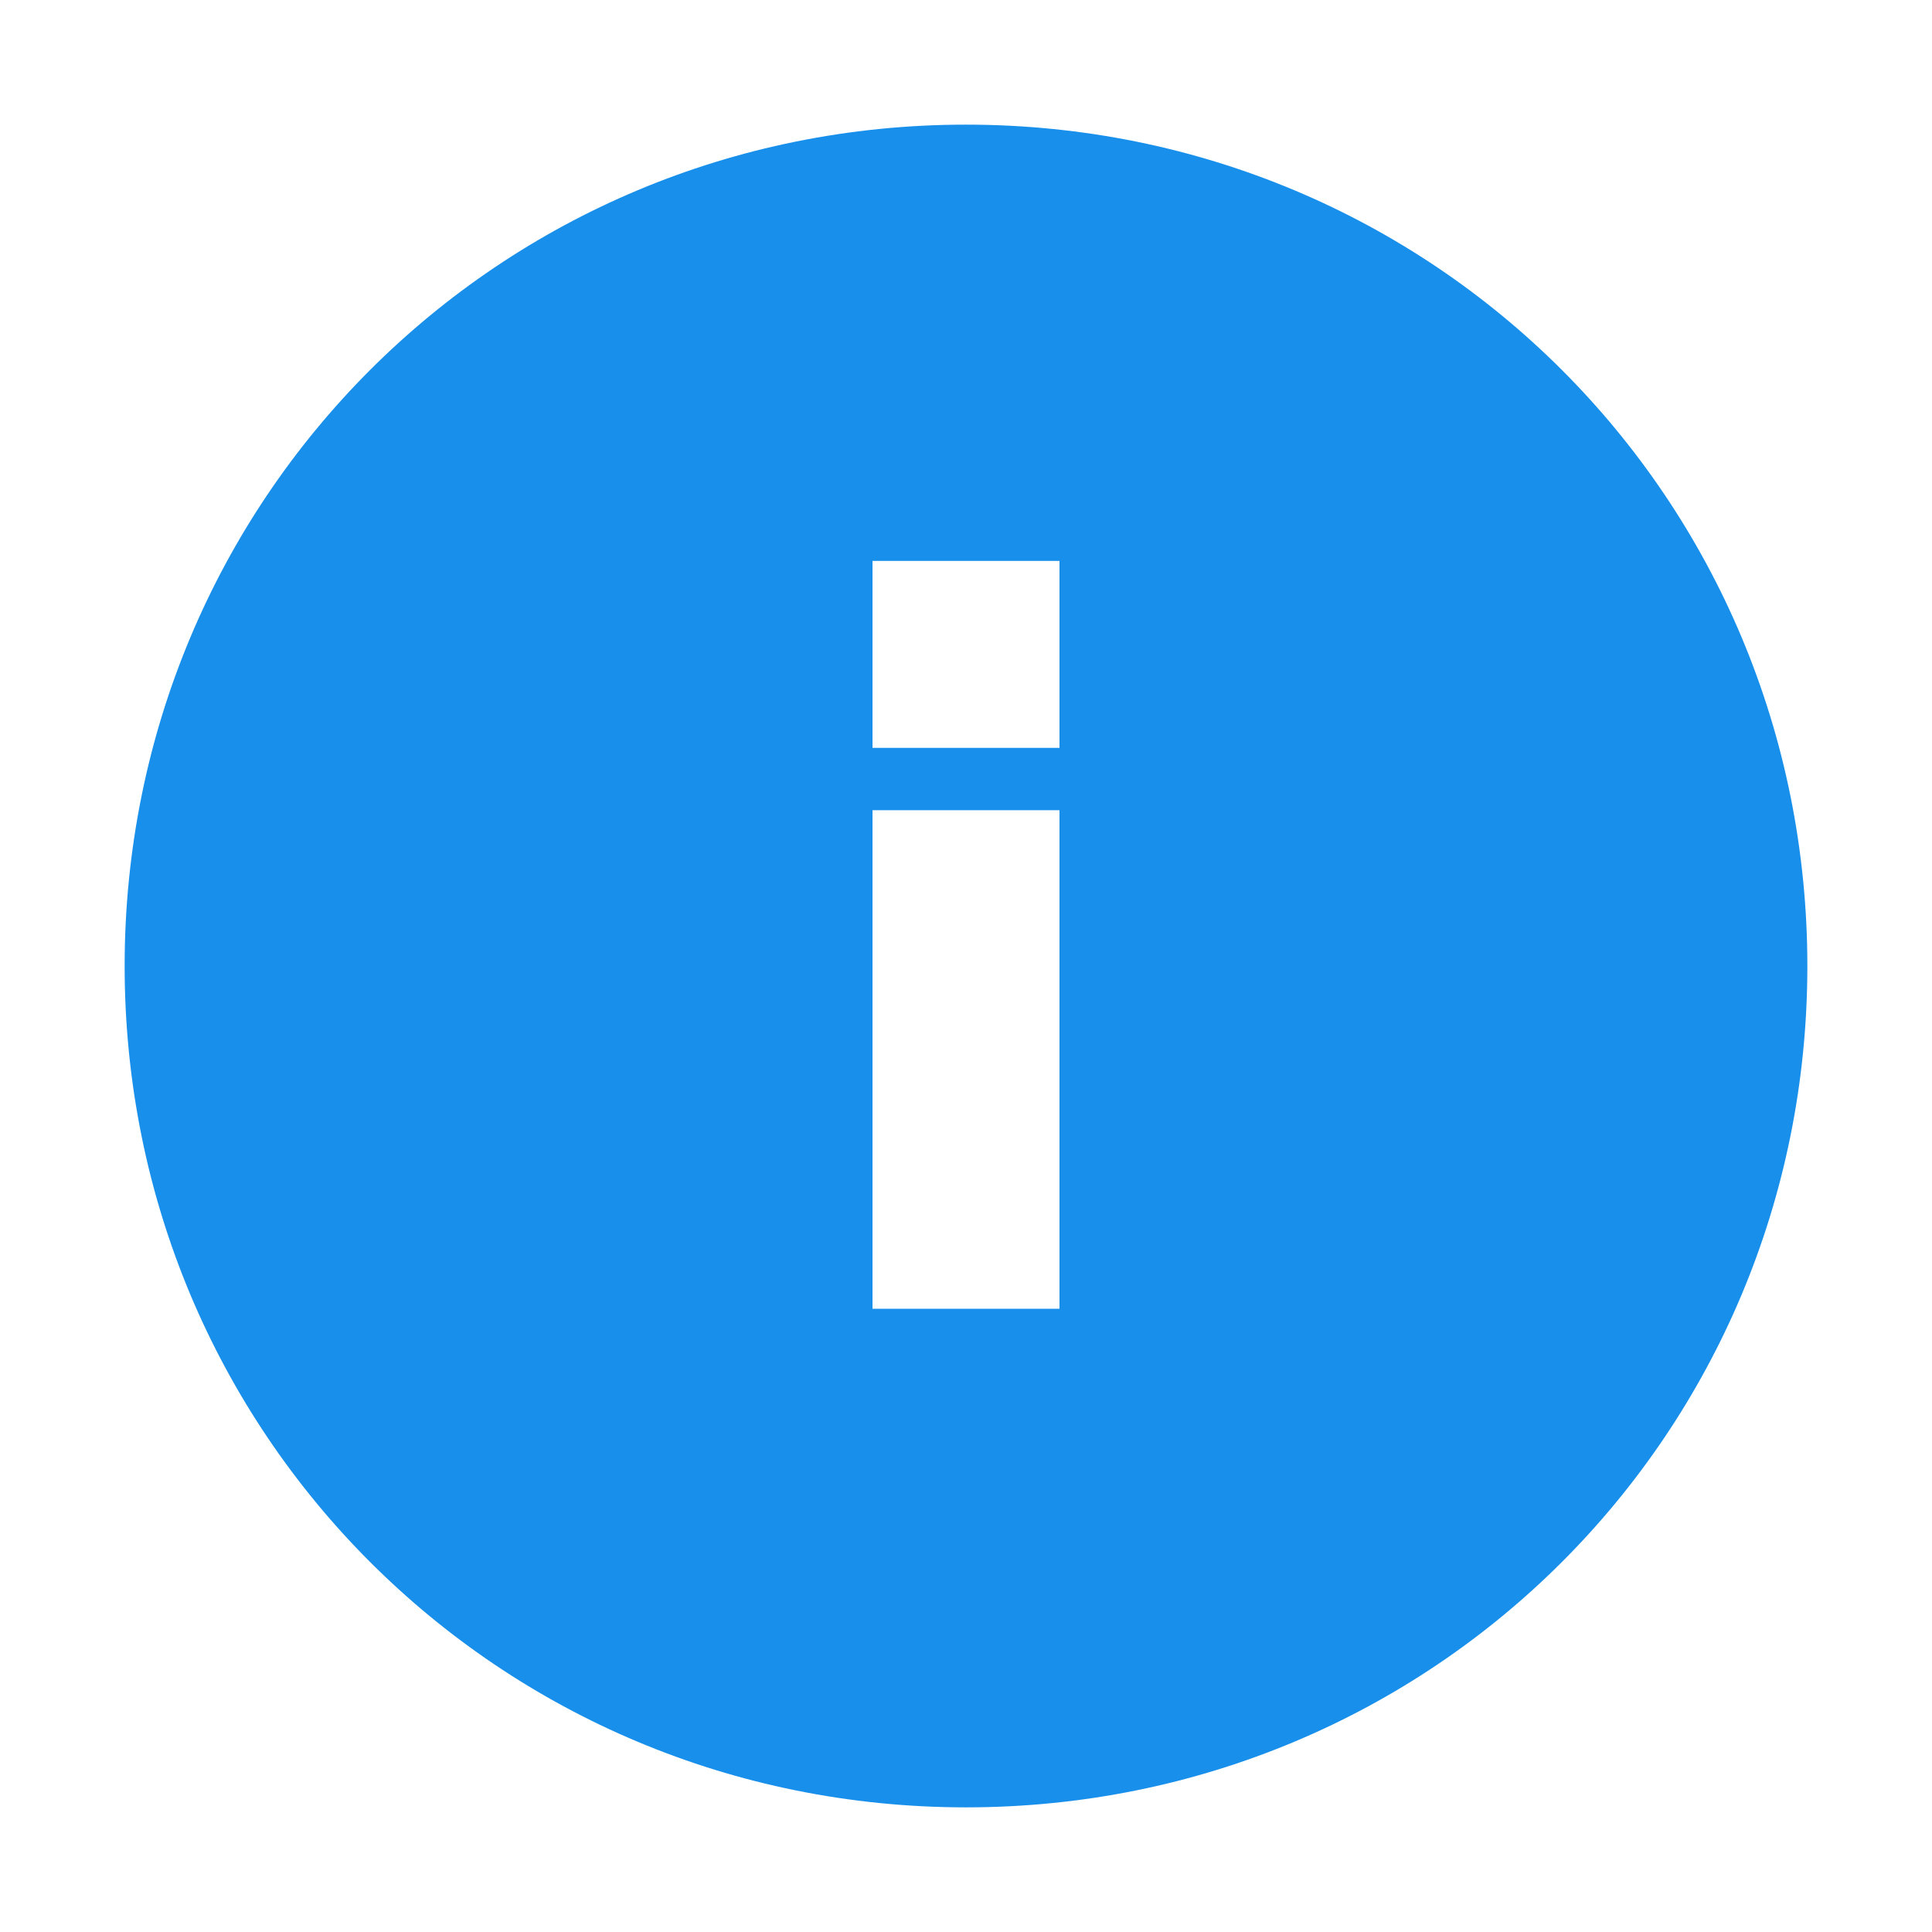 <?xml version="1.0" encoding="utf-8"?>
<!-- Generator: Adobe Illustrator 19.2.0, SVG Export Plug-In . SVG Version: 6.00 Build 0)  -->
<svg version="1.1" id="Layer_1" xmlns="http://www.w3.org/2000/svg" xmlns:xlink="http://www.w3.org/1999/xlink" x="0px" y="0px"
	 viewBox="0 0 31 31" enable-background="new 0 0 31 31" xml:space="preserve">
<g>
	<g>
		<path fill="#178FEB" d="M15.5,2C8,2,2,8,2,15.5C2,23,8,29,15.5,29S29,23,29,15.5C29,8,23,2,15.5,2z M17,21h-3v-8h3V21z M17,12h-3
			V9h3V12z"/>
	</g>
</g>
</svg>
